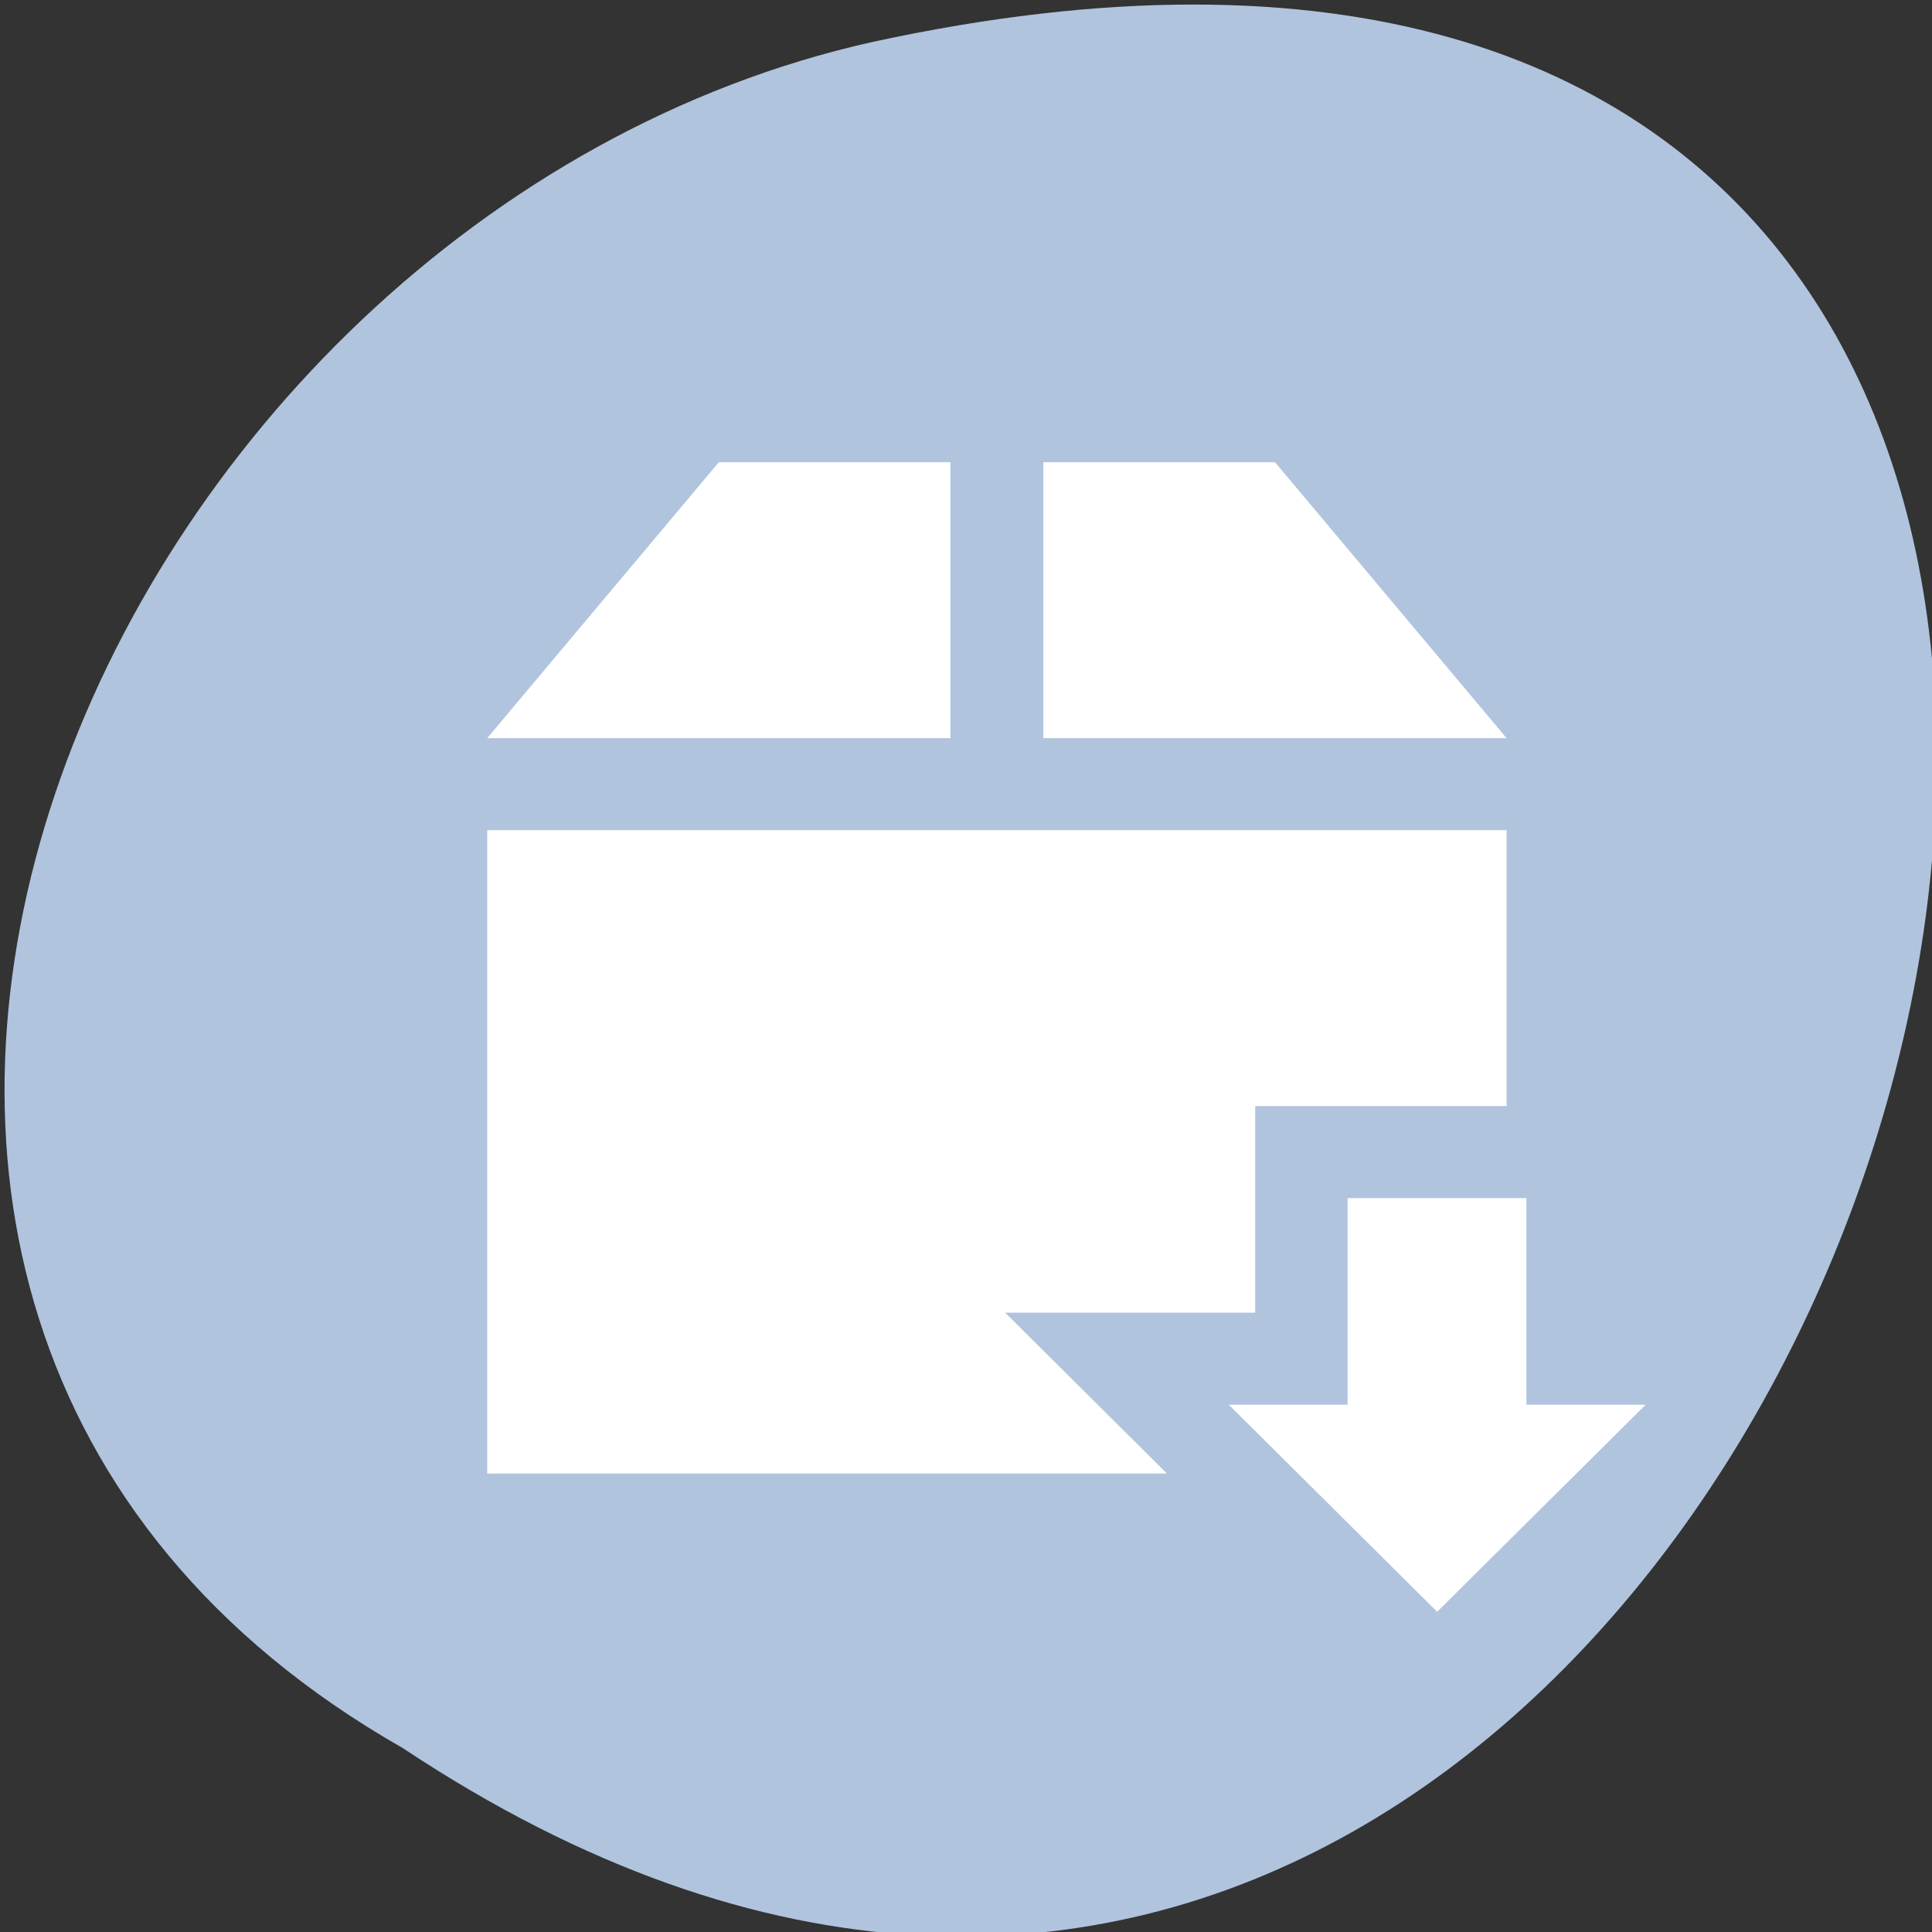 
<svg xmlns="http://www.w3.org/2000/svg" xmlns:xlink="http://www.w3.org/1999/xlink" width="16px" height="16px" viewBox="0 0 16 16" version="1.1">
<rect x="0" y="0" width="16" height="16" fill="#333333" stroke="none"/>
<g id="surface1">
<path style=" stroke:none;fill-rule:nonzero;fill:rgb(100%,100%,0%);fill-opacity:1;" d="M 8.203 6.367 C 8.203 6.395 8.203 6.418 8.203 6.441 L 8.371 6.367 Z M 8.203 6.367 "/>
<path style=" stroke:none;fill-rule:nonzero;fill:rgb(100%,100%,0%);fill-opacity:1;" d="M 12 3.824 C 12 3.828 12 3.828 12 3.828 L 12.406 3.824 Z M 12 3.824 "/>
<path style=" stroke:none;fill-rule:nonzero;fill:rgb(69.02%,76.863%,87.059%);fill-opacity:1;" d="M 3.336 14.477 C 15.367 22.473 22.773 -3.031 7.223 0.348 C 0.797 1.785 -3.102 10.809 3.336 14.477 Z M 3.336 14.477 "/>
<path style=" stroke:none;fill-rule:nonzero;fill:rgb(100%,100%,100%);fill-opacity:1;" d="M 5.953 3.828 L 4.035 6.113 L 7.871 6.113 L 7.871 3.828 Z M 8.641 3.828 L 8.641 6.113 L 12.477 6.113 L 10.559 3.828 Z M 4.035 6.875 L 4.035 12.203 L 9.664 12.203 L 8.324 10.871 L 10.395 10.871 L 10.395 9.16 L 12.477 9.16 L 12.477 6.875 Z M 4.035 6.875 "/>
<path style=" stroke:none;fill-rule:nonzero;fill:rgb(100%,100%,100%);fill-opacity:1;" d="M 11.902 13.348 L 13.629 11.633 L 12.641 11.633 L 12.641 9.922 L 11.16 9.922 L 11.16 11.633 L 10.176 11.633 Z M 11.902 13.348 "/>
</g>
</svg>

